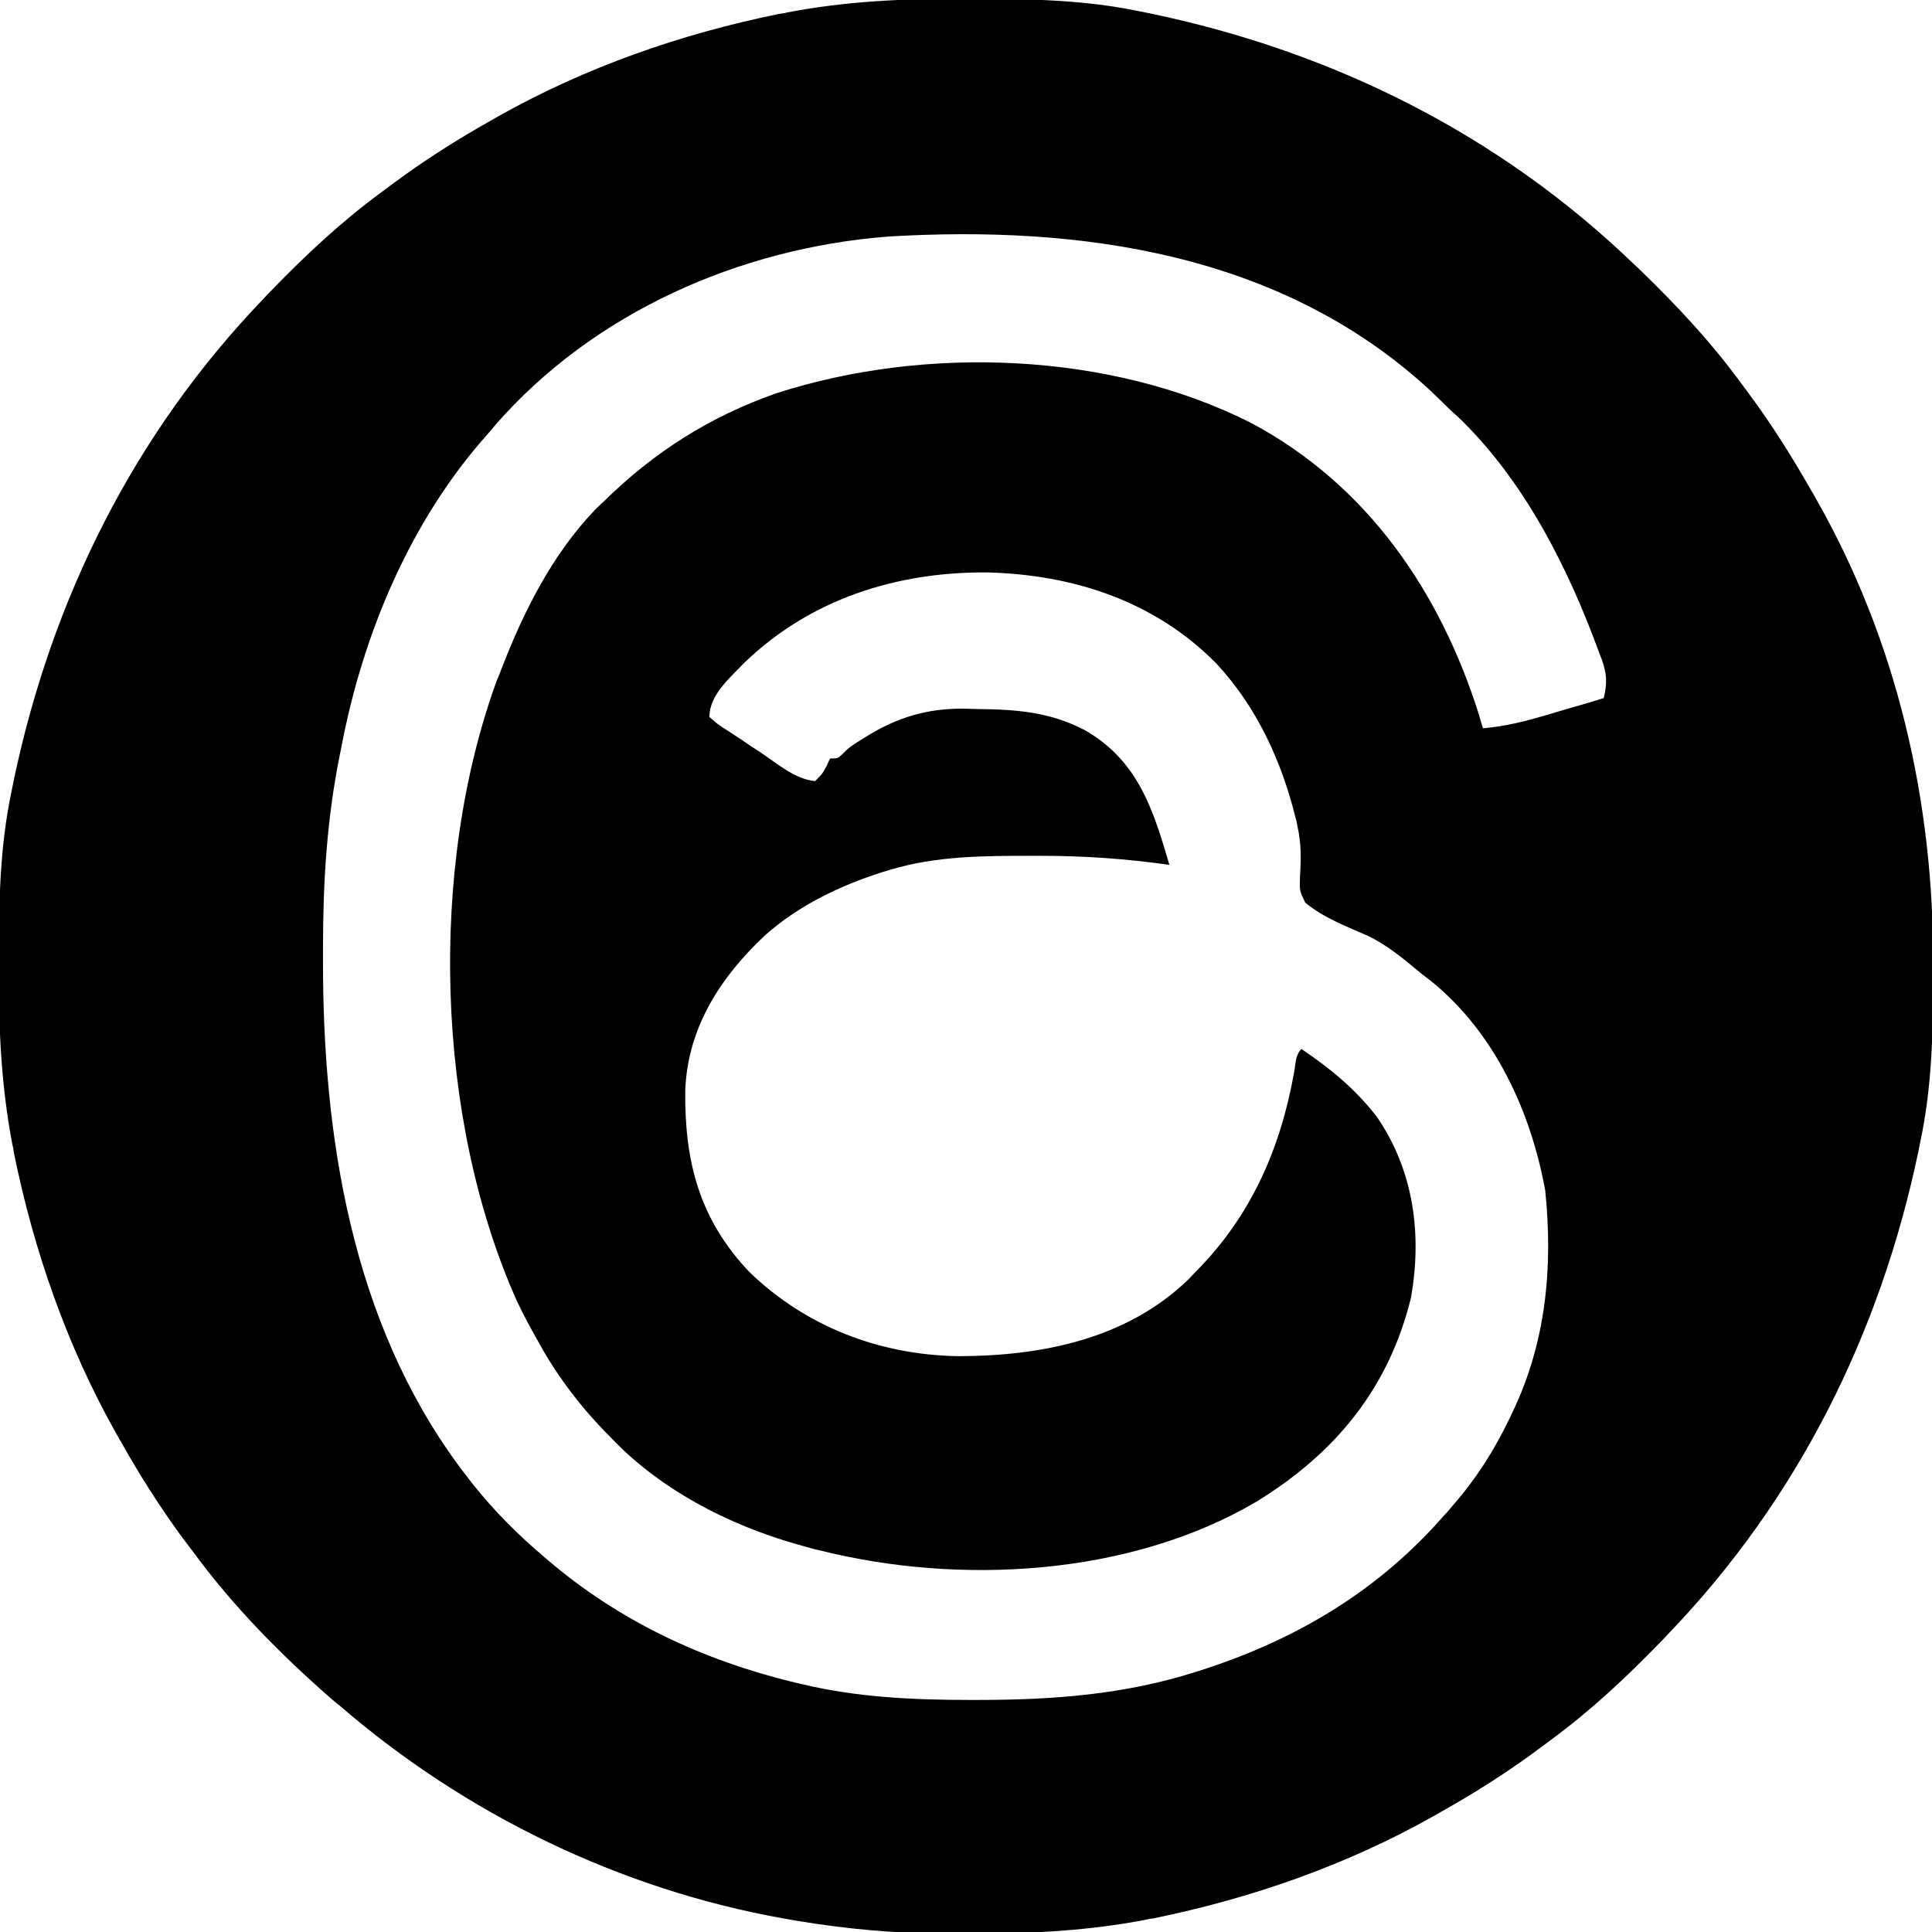 <?xml version="1.0" encoding="utf-8"?>
<!-- Generator: Adobe Illustrator 28.0.0, SVG Export Plug-In . SVG Version: 6.00 Build 0)  -->
<svg version="1.1" id="Camada_1" xmlns="http://www.w3.org/2000/svg" xmlns:xlink="http://www.w3.org/1999/xlink" x="0px" y="0px"
	 viewBox="0 0 512 512" style="enable-background:new 0 0 512 512;" xml:space="preserve">
<path d="M481.1,131.9c-0.4-0.7-0.7-1.3-1.1-1.9c-5-8.8-10.4-17.4-16.4-25.5c-0.9-1.2-1.7-2.3-2.6-3.5c-7.8-10.6-16.5-19.9-26-29.1
	c-1-1-1-1-2-1.9c-35.7-34.4-79.7-56.3-128-66.4c-1-0.2-2-0.4-3-0.6c-14.3-3-28.7-3.3-43.3-3.3c-1,0-2.1,0-3.1,0
	c-15.9-0.1-31.4,0.6-47,3.6c-0.7,0.2-1.5,0.3-2.2,0.4c-26,5.3-51.2,14.1-74.3,27.1c-0.7,0.4-1.4,0.8-2.1,1.2
	c-8.9,5-17.4,10.4-25.5,16.4c-1.2,0.9-2.3,1.7-3.5,2.6c-10.6,7.8-19.9,16.5-29.1,26c-0.7,0.7-1.3,1.3-1.9,2
	c-34.4,35.7-56.3,79.7-66.4,128c-0.2,1-0.4,2-0.6,3c-3,14.3-3.3,28.7-3.3,43.3c0,1,0,2.1,0,3.1c-0.1,15.9,0.6,31.4,3.6,47
	c0.2,0.7,0.3,1.5,0.4,2.2c5.3,26,14.1,51.2,27.1,74.3c0.4,0.7,0.8,1.4,1.2,2.1c5,8.9,10.4,17.4,16.4,25.6c0.9,1.1,1.7,2.3,2.6,3.4
	c10.6,14.5,23.2,27.3,36.7,39.1c0.8,0.7,1.5,1.3,2.3,1.9c33.2,28.7,74.3,48.7,117.6,56.4c1.7,0.3,1.7,0.3,3.4,0.6
	c13.2,2.2,26.1,3.4,39.5,3.4c2.9,0,5.9,0,8.8,0c14.9,0,29.4-0.8,44.1-3.6c0.7-0.2,1.5-0.3,2.2-0.4c26-5.3,51.2-14.1,74.3-27.1
	c0.7-0.4,1.4-0.8,2.1-1.2c8.9-5,17.4-10.4,25.5-16.4c1.2-0.9,2.3-1.7,3.5-2.6c10.6-7.8,19.9-16.5,29.1-26c0.7-0.7,1.3-1.3,1.9-2
	c34.4-35.7,56.3-79.7,66.4-128c0.3-1.5,0.3-1.5,0.6-3c3-14.3,3.3-28.7,3.3-43.3c0-1,0-2.1,0-3.1
	C512.5,212.4,502.7,169.7,481.1,131.9z M425,185c-3.8,1.2-7.7,2.3-11.5,3.4c-1.1,0.3-2.2,0.7-3.3,1c-5.8,1.7-11.2,3.1-17.2,3.6
	c-0.3-1.1-0.7-2.2-1-3.4c-10.3-32.8-29.7-61.2-60.6-77.6c-37.3-18.8-86.2-20.5-125.6-7.8c-17.7,6.2-32.5,15.6-45.8,28.7
	c-1.2,1.1-1.2,1.1-2.4,2.3C146.4,146.9,138.8,162,133,177c-0.4,1.1-0.9,2.3-1.4,3.5c-18.1,49.7-16.2,115.9,5.3,164.1
	c1.8,3.9,3.9,7.7,6,11.4c0.3,0.6,0.7,1.2,1,1.8c5.3,9.1,11.5,16.8,19,24.2c0.7,0.7,1.5,1.5,2.2,2.2c13.5,12.7,31,21.1,48.8,25.8
	c1,0.3,2,0.6,3.1,0.8c37.2,9.4,82.4,6.9,115.9-12.8c20.9-12.8,35.1-30,41-54c3-16.8,0.8-33.7-9-48c-5.7-7.4-12.3-12.8-20-18
	c-1.6,1.6-1.5,3.6-1.9,5.9c-3.6,20.4-11.4,38.3-26.1,53.1c-0.7,0.7-1.3,1.4-2,2.1c-16.5,15.9-39.1,20.3-61.2,20.3
	c-20.7-0.4-40.1-7.8-55.1-22.3c-13.3-14-17.2-29.3-17-48.1c0.6-16.6,9.3-30,21.1-41.1c9-8,19.9-13.2,31.2-16.8c1-0.3,1-0.3,2-0.6
	c12.3-3.7,24.9-3.7,37.7-3.7c0.8,0,1.7,0,2.5,0c11.4,0,22.5,0.8,33.8,2.4c-4.3-14.7-8.3-27.6-22.4-35.7c-9.4-4.9-18.3-5.5-28.7-5.6
	c-1.1,0-2.1-0.1-3.3-0.1c-9.7-0.1-17.8,2.3-26.1,7.5c-0.8,0.5-1.6,1-2.4,1.5c-2.1,1.4-2.1,1.4-3.8,3.1C222,201,222,201,220,201
	c-0.3,0.6-0.6,1.2-0.9,1.9C218,205,218,205,216,207c-5.4-0.5-10.2-4.8-14.6-7.7c-1.7-1.1-3.4-2.2-5.1-3.4c-1.1-0.7-2.1-1.4-3.2-2.1
	c-1-0.6-2-1.3-3-2c-0.7-0.6-1.4-1.2-2.1-1.8c0-5.9,5.5-10.4,9.4-14.5c17.5-16.8,40.3-24,64.3-23.8c22.8,0.6,44.4,7.6,60.7,24.2
	c10.6,11.4,17.2,25.7,20.9,40.7c0.2,0.7,0.4,1.4,0.5,2.2c1.1,4.8,1,8.9,0.7,13.8c-0.1,3.5-0.1,3.5,1.4,6.6c4.8,4,10.9,6.3,16.6,8.8
	c5.4,2.6,9.8,6.4,14.4,10.2c0.7,0.5,1.4,1.1,2.1,1.6c17,13.6,26.7,34.7,30.5,55.7c2.1,20.3,0.2,40.2-8.6,58.6
	c-0.3,0.6-0.6,1.3-0.9,1.9c-4.1,8.5-8.8,15.9-15.1,23.1c-0.7,0.8-1.4,1.7-2.2,2.5c-17.1,19.6-38.3,32.4-62.8,40.5
	c-1,0.3-2,0.7-3.1,1c-18.9,6-37.8,7.4-57.5,7.4c-0.8,0-1.7,0-2.5,0c-14.7,0-29.6-0.7-43.9-4.1c-0.7-0.2-1.5-0.3-2.2-0.5
	c-24.4-5.9-46.7-16.3-65.8-32.7c-1-0.8-1.9-1.7-2.9-2.5c-7.1-6.2-13.4-12.9-19.1-20.5c-0.4-0.5-0.8-1.1-1.2-1.6
	c-28.5-38.5-36.2-87.6-36.1-134.3c0-1.1,0-2.1,0-3.2c0-17.3,1-33.8,4.4-50.8c0.2-0.8,0.3-1.6,0.5-2.5c5.7-29.8,18.2-59.7,38.5-82.5
	c0.7-0.8,1.5-1.7,2.2-2.6c26.1-29.9,64.7-46.9,104-50c51.1-3.1,104,4.4,143.2,40.2c1.9,1.8,3.8,3.6,5.6,5.4c0.7,0.7,1.4,1.3,2.2,2
	c17.6,16.8,29.2,39.8,37.5,62.4c0.3,0.7,0.5,1.4,0.8,2.1C425.8,178.5,426,180.9,425,185z"/>
</svg>
